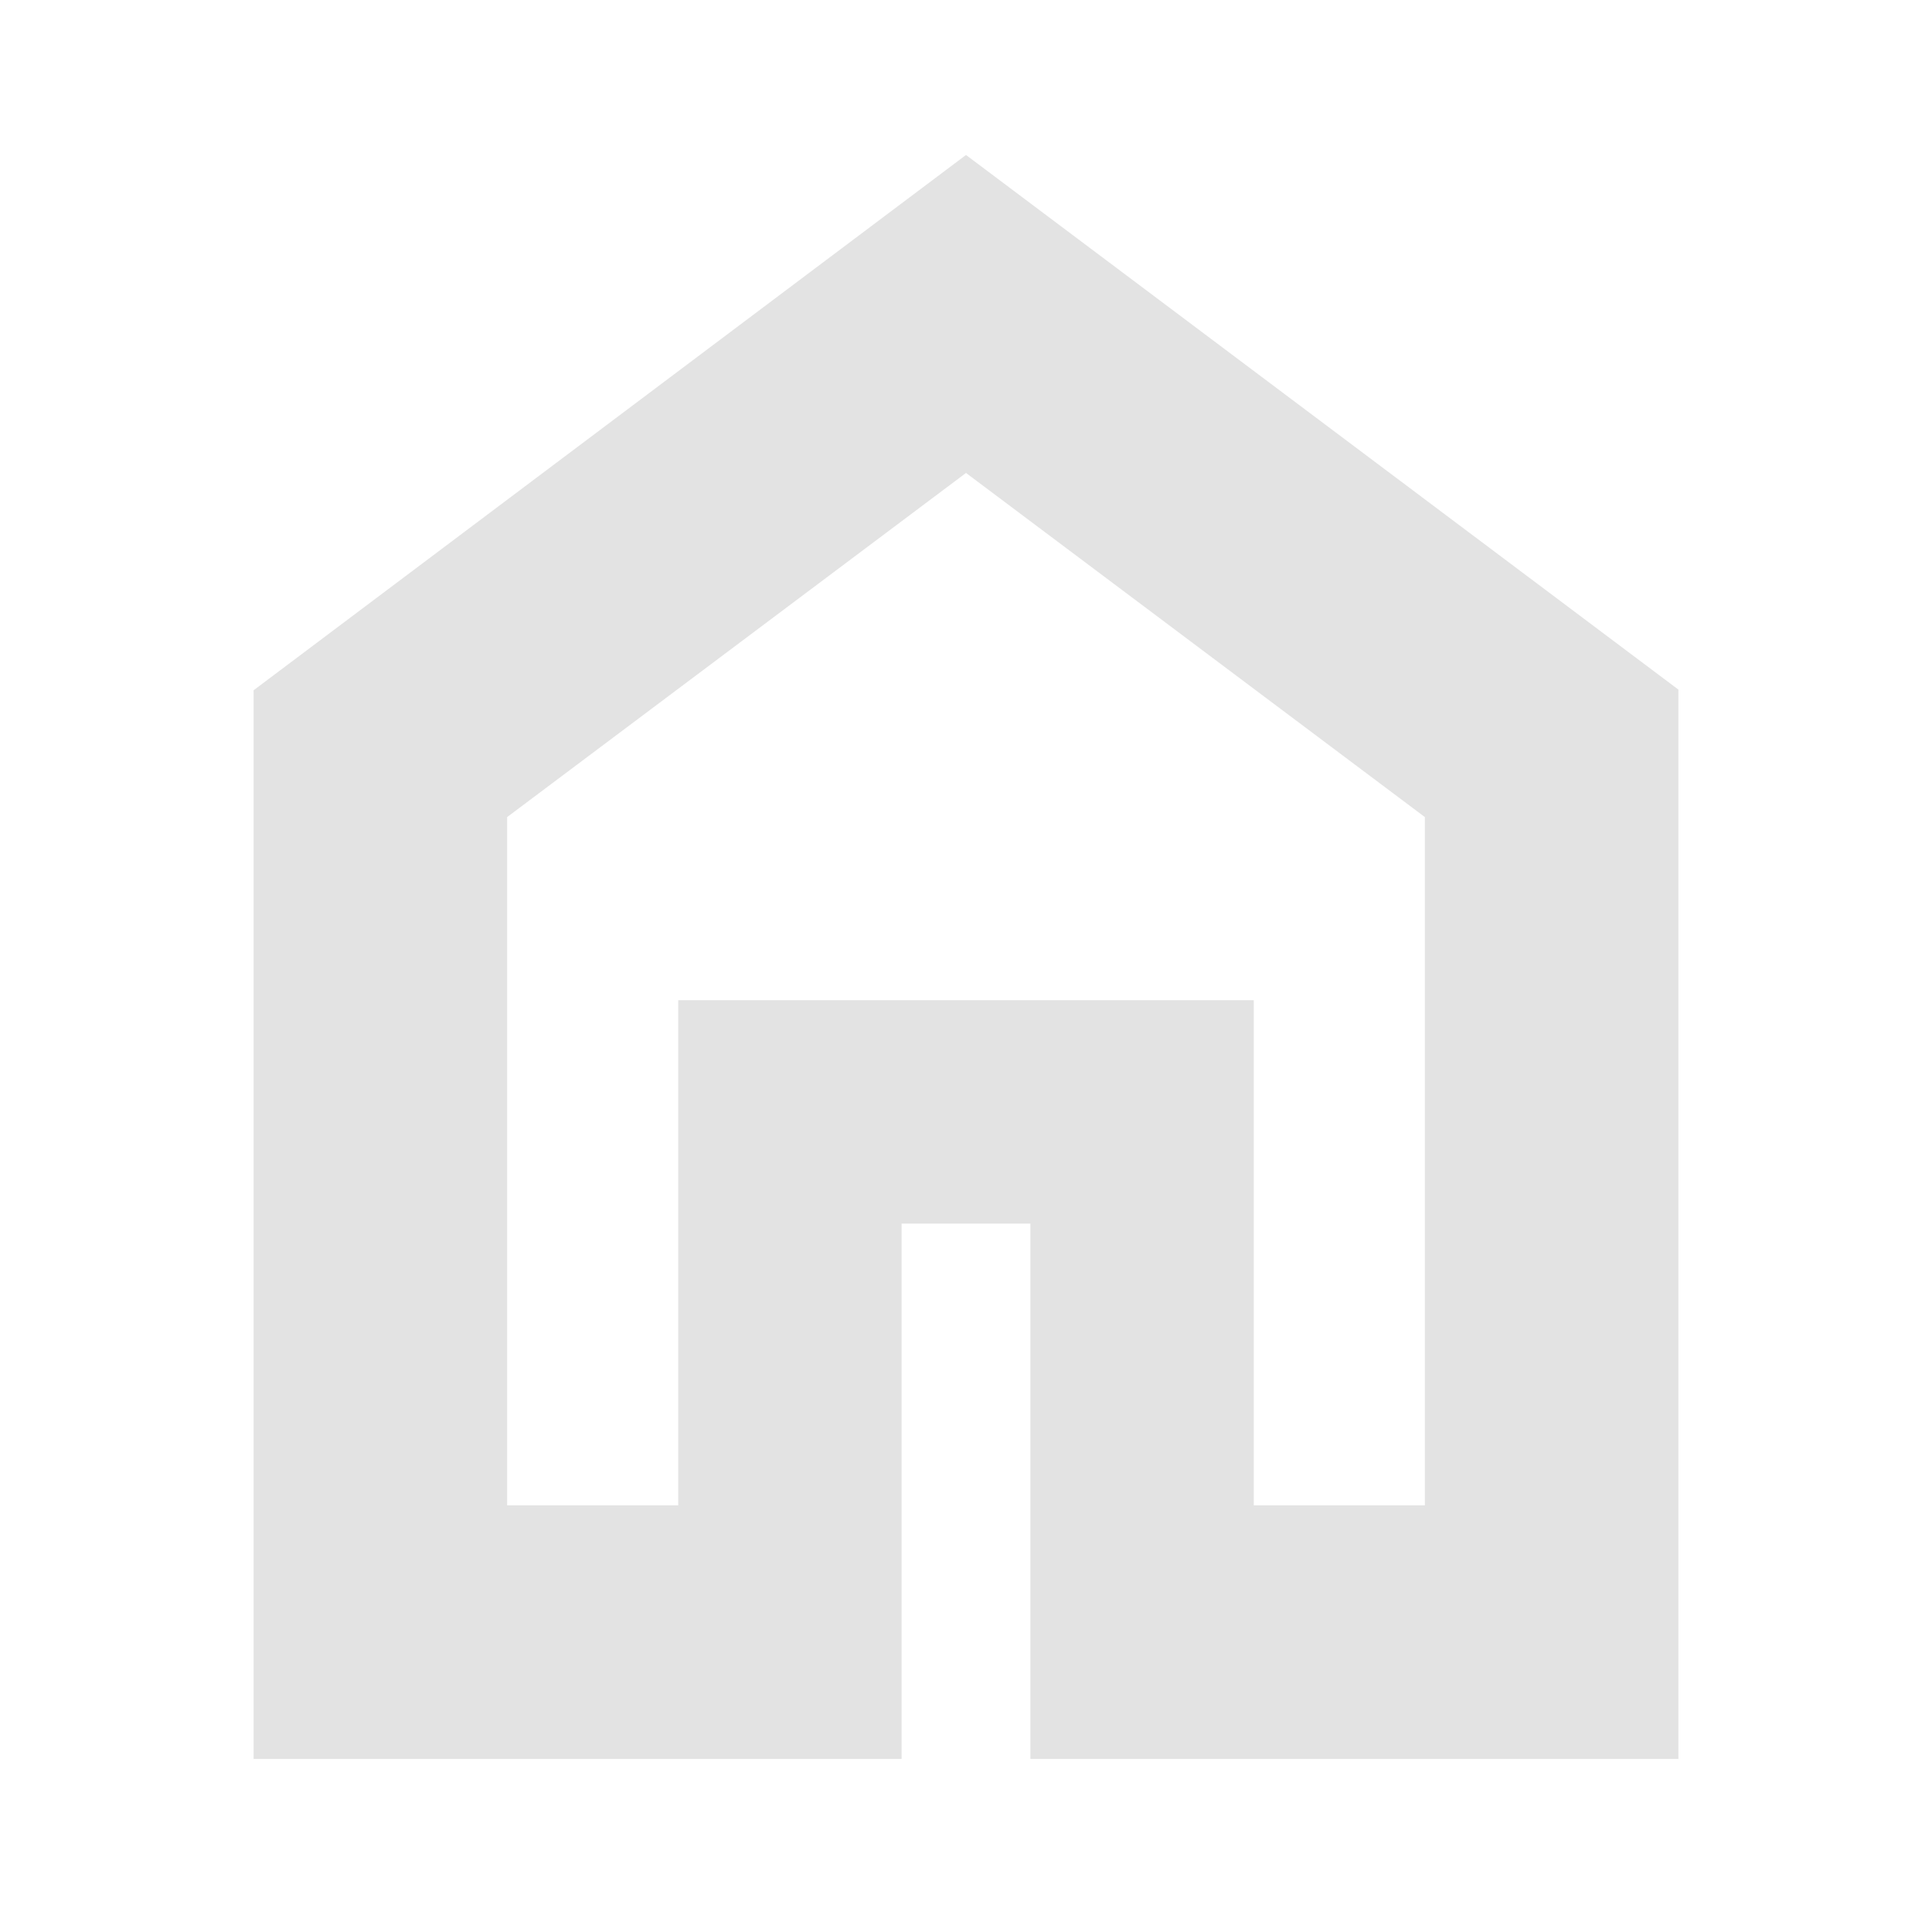 <svg xmlns="http://www.w3.org/2000/svg" height="24px" viewBox="0 -960 960 960" width="24px" fill="#e3e3e3"><path d="M252-212h85v-251h286v251h85v-342L480-725 252-554v342ZM126-86v-531l354-266 354 265.67V-86H512v-266h-64v266H126Zm354-382Z"/></svg>